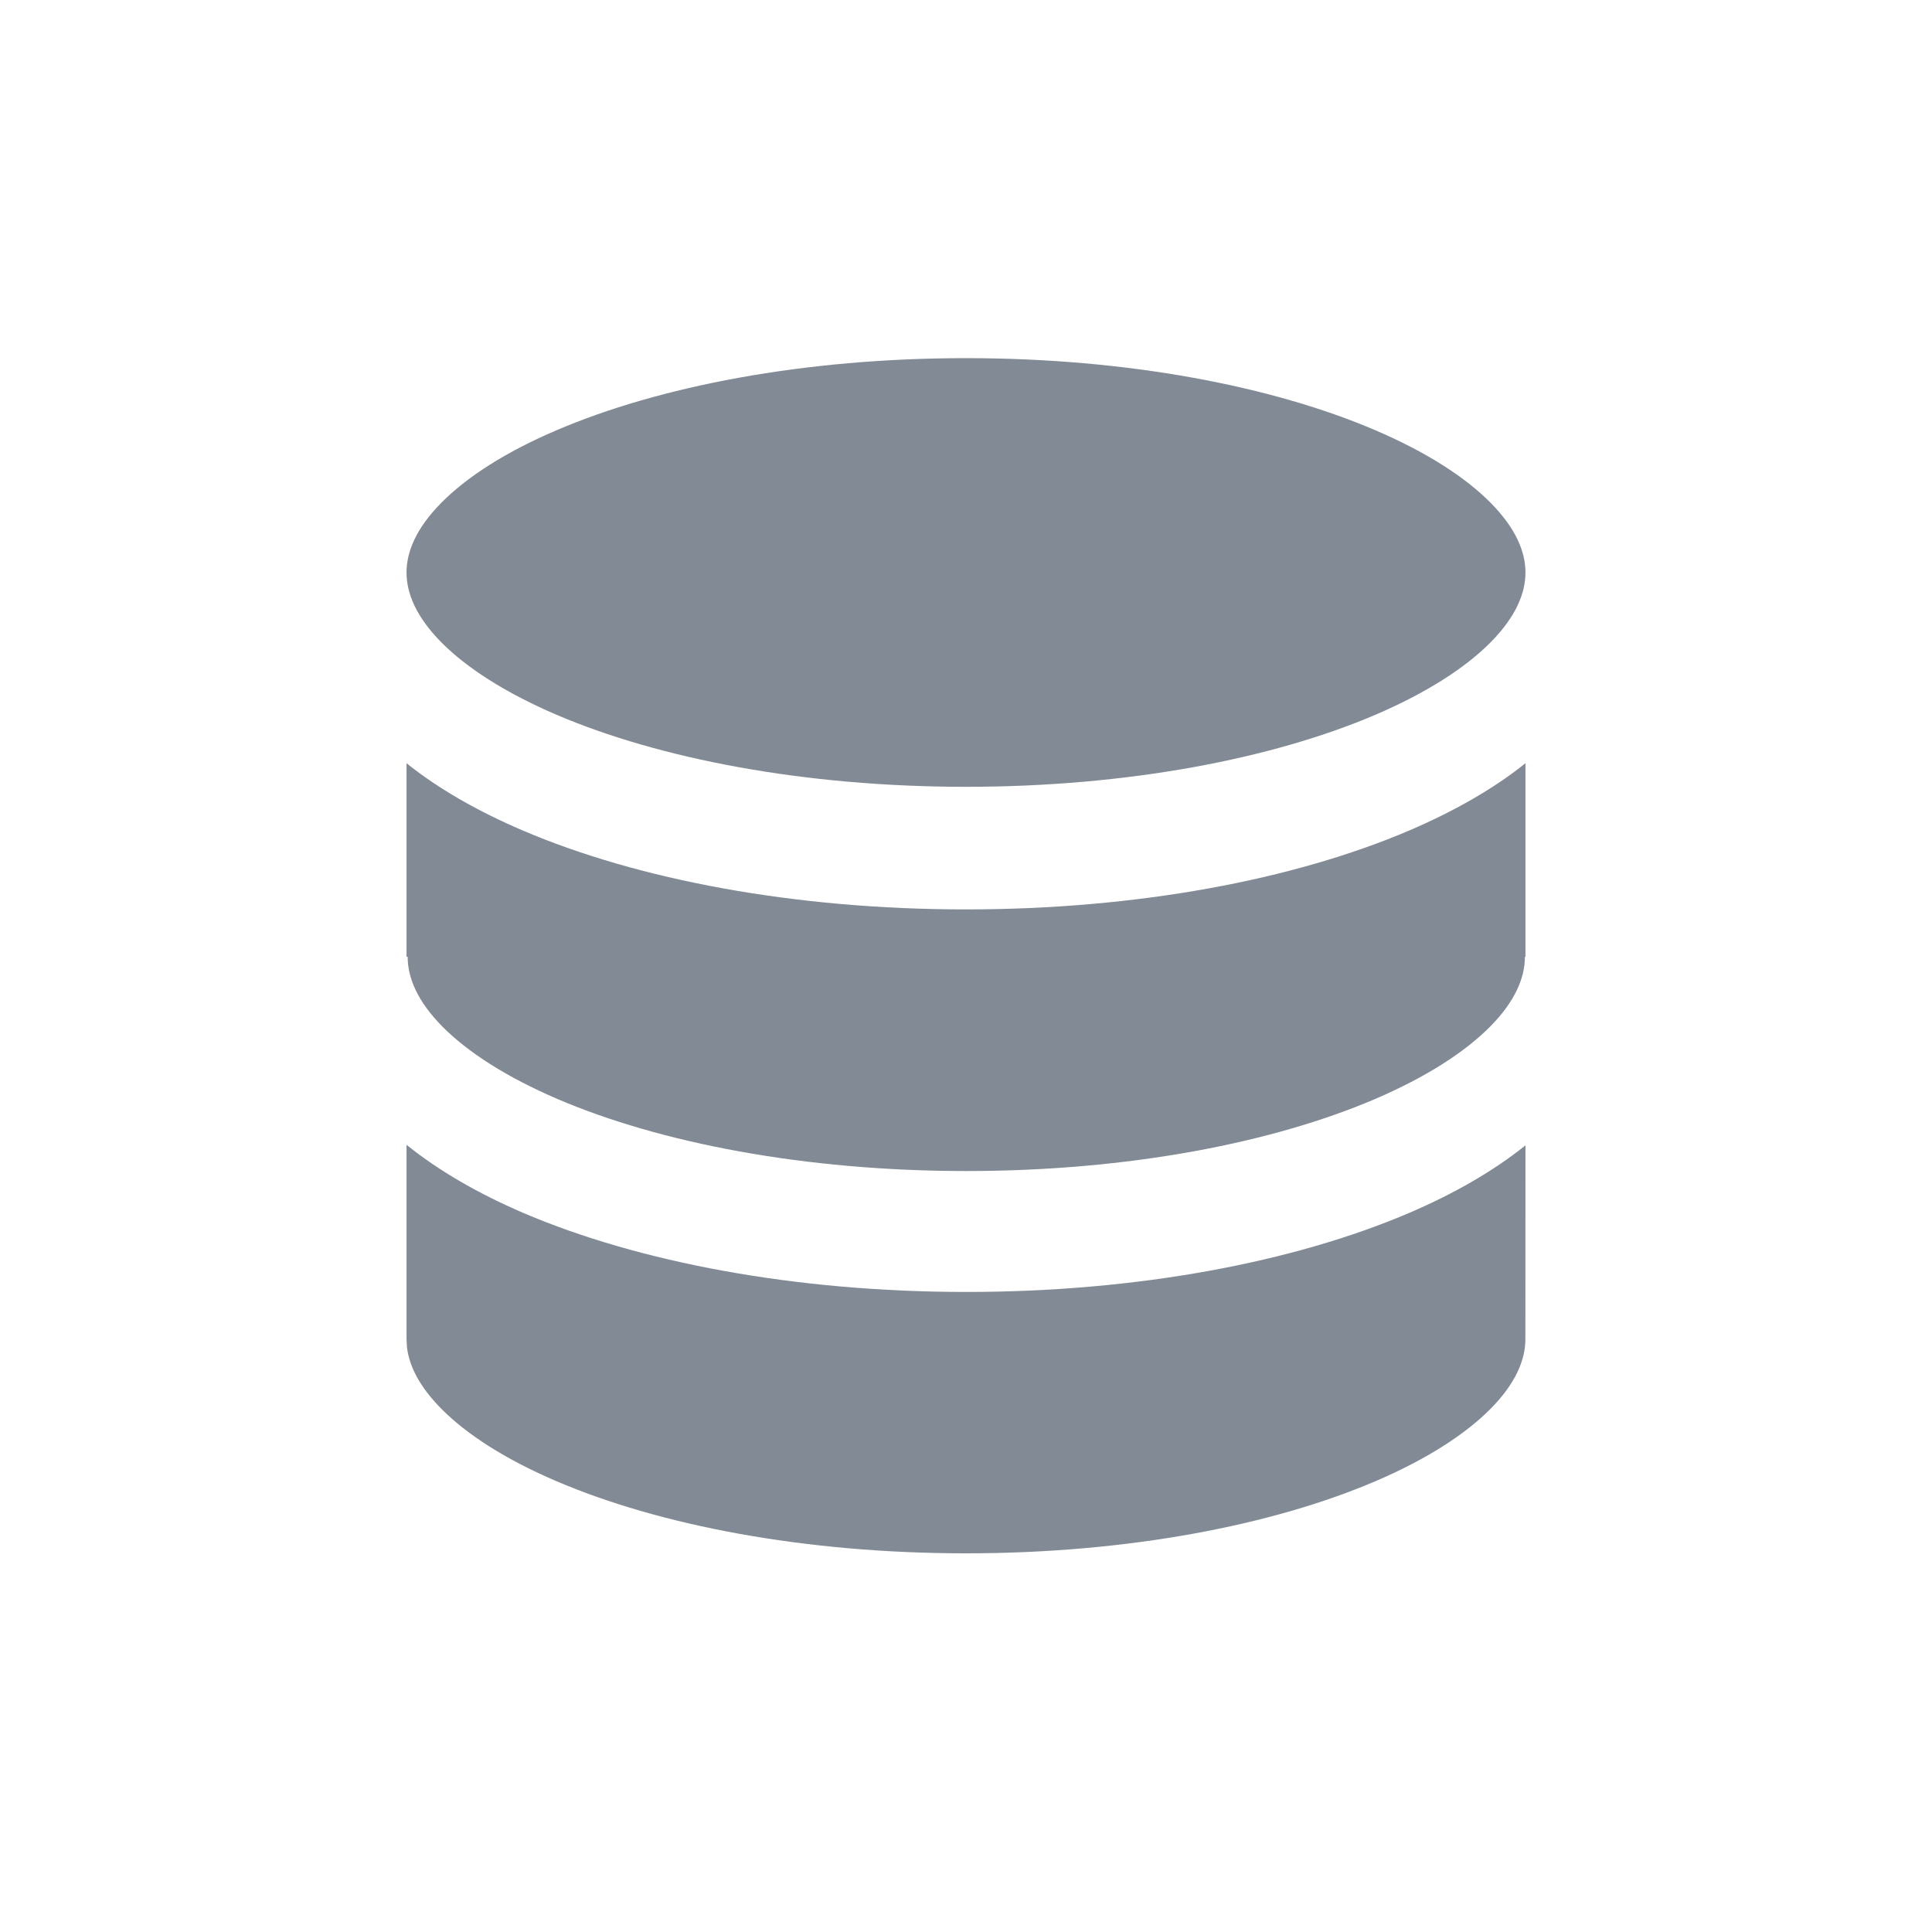 <svg width="24" height="24" viewBox="0 0 24 24" fill="none" xmlns="http://www.w3.org/2000/svg">
<path fill-rule="evenodd" clip-rule="evenodd" d="M5.05 11.885H5.064C5.064 12.144 5.184 12.437 5.495 12.752C5.809 13.069 6.29 13.38 6.927 13.653C8.198 14.197 9.993 14.547 12.004 14.547C14.014 14.547 15.809 14.197 17.08 13.653C17.717 13.38 18.198 13.069 18.512 12.752C18.823 12.437 18.943 12.144 18.943 11.885H18.95V9.481C18.551 9.801 18.06 10.079 17.51 10.315C16.072 10.93 14.123 11.297 12 11.297C9.876 11.297 7.928 10.93 6.49 10.315C5.939 10.079 5.449 9.801 5.05 9.481V11.885Z" fill="#828B95"/>
<path fill-rule="evenodd" clip-rule="evenodd" d="M12 4.449C9.986 4.449 8.189 4.799 6.915 5.344C6.277 5.616 5.796 5.928 5.482 6.246C5.17 6.561 5.05 6.853 5.05 7.112C5.05 7.371 5.17 7.663 5.482 7.979C5.796 8.296 6.278 8.607 6.915 8.88C8.189 9.424 9.986 9.774 12 9.774C14.013 9.774 15.81 9.424 17.084 8.88C17.721 8.607 18.203 8.296 18.517 7.979C18.829 7.663 18.95 7.371 18.95 7.112C18.95 6.853 18.829 6.561 18.517 6.246C18.203 5.928 17.721 5.617 17.084 5.344C15.81 4.799 14.013 4.449 12 4.449Z" fill="#828B95"/>
<path fill-rule="evenodd" clip-rule="evenodd" d="M5.05 16.634L5.055 16.732C5.082 16.966 5.209 17.224 5.482 17.5C5.796 17.817 6.277 18.129 6.915 18.401C8.189 18.946 9.986 19.296 12 19.296C14.013 19.296 15.81 18.946 17.084 18.401C17.721 18.129 18.203 17.817 18.517 17.5C18.829 17.184 18.949 16.892 18.949 16.634L18.95 14.228C18.55 14.549 18.059 14.83 17.506 15.067C16.07 15.681 14.125 16.049 12.004 16.049C9.883 16.049 7.936 15.681 6.5 15.067C5.944 14.828 5.451 14.545 5.05 14.221V16.634Z" fill="#828B95"/>
</svg>
